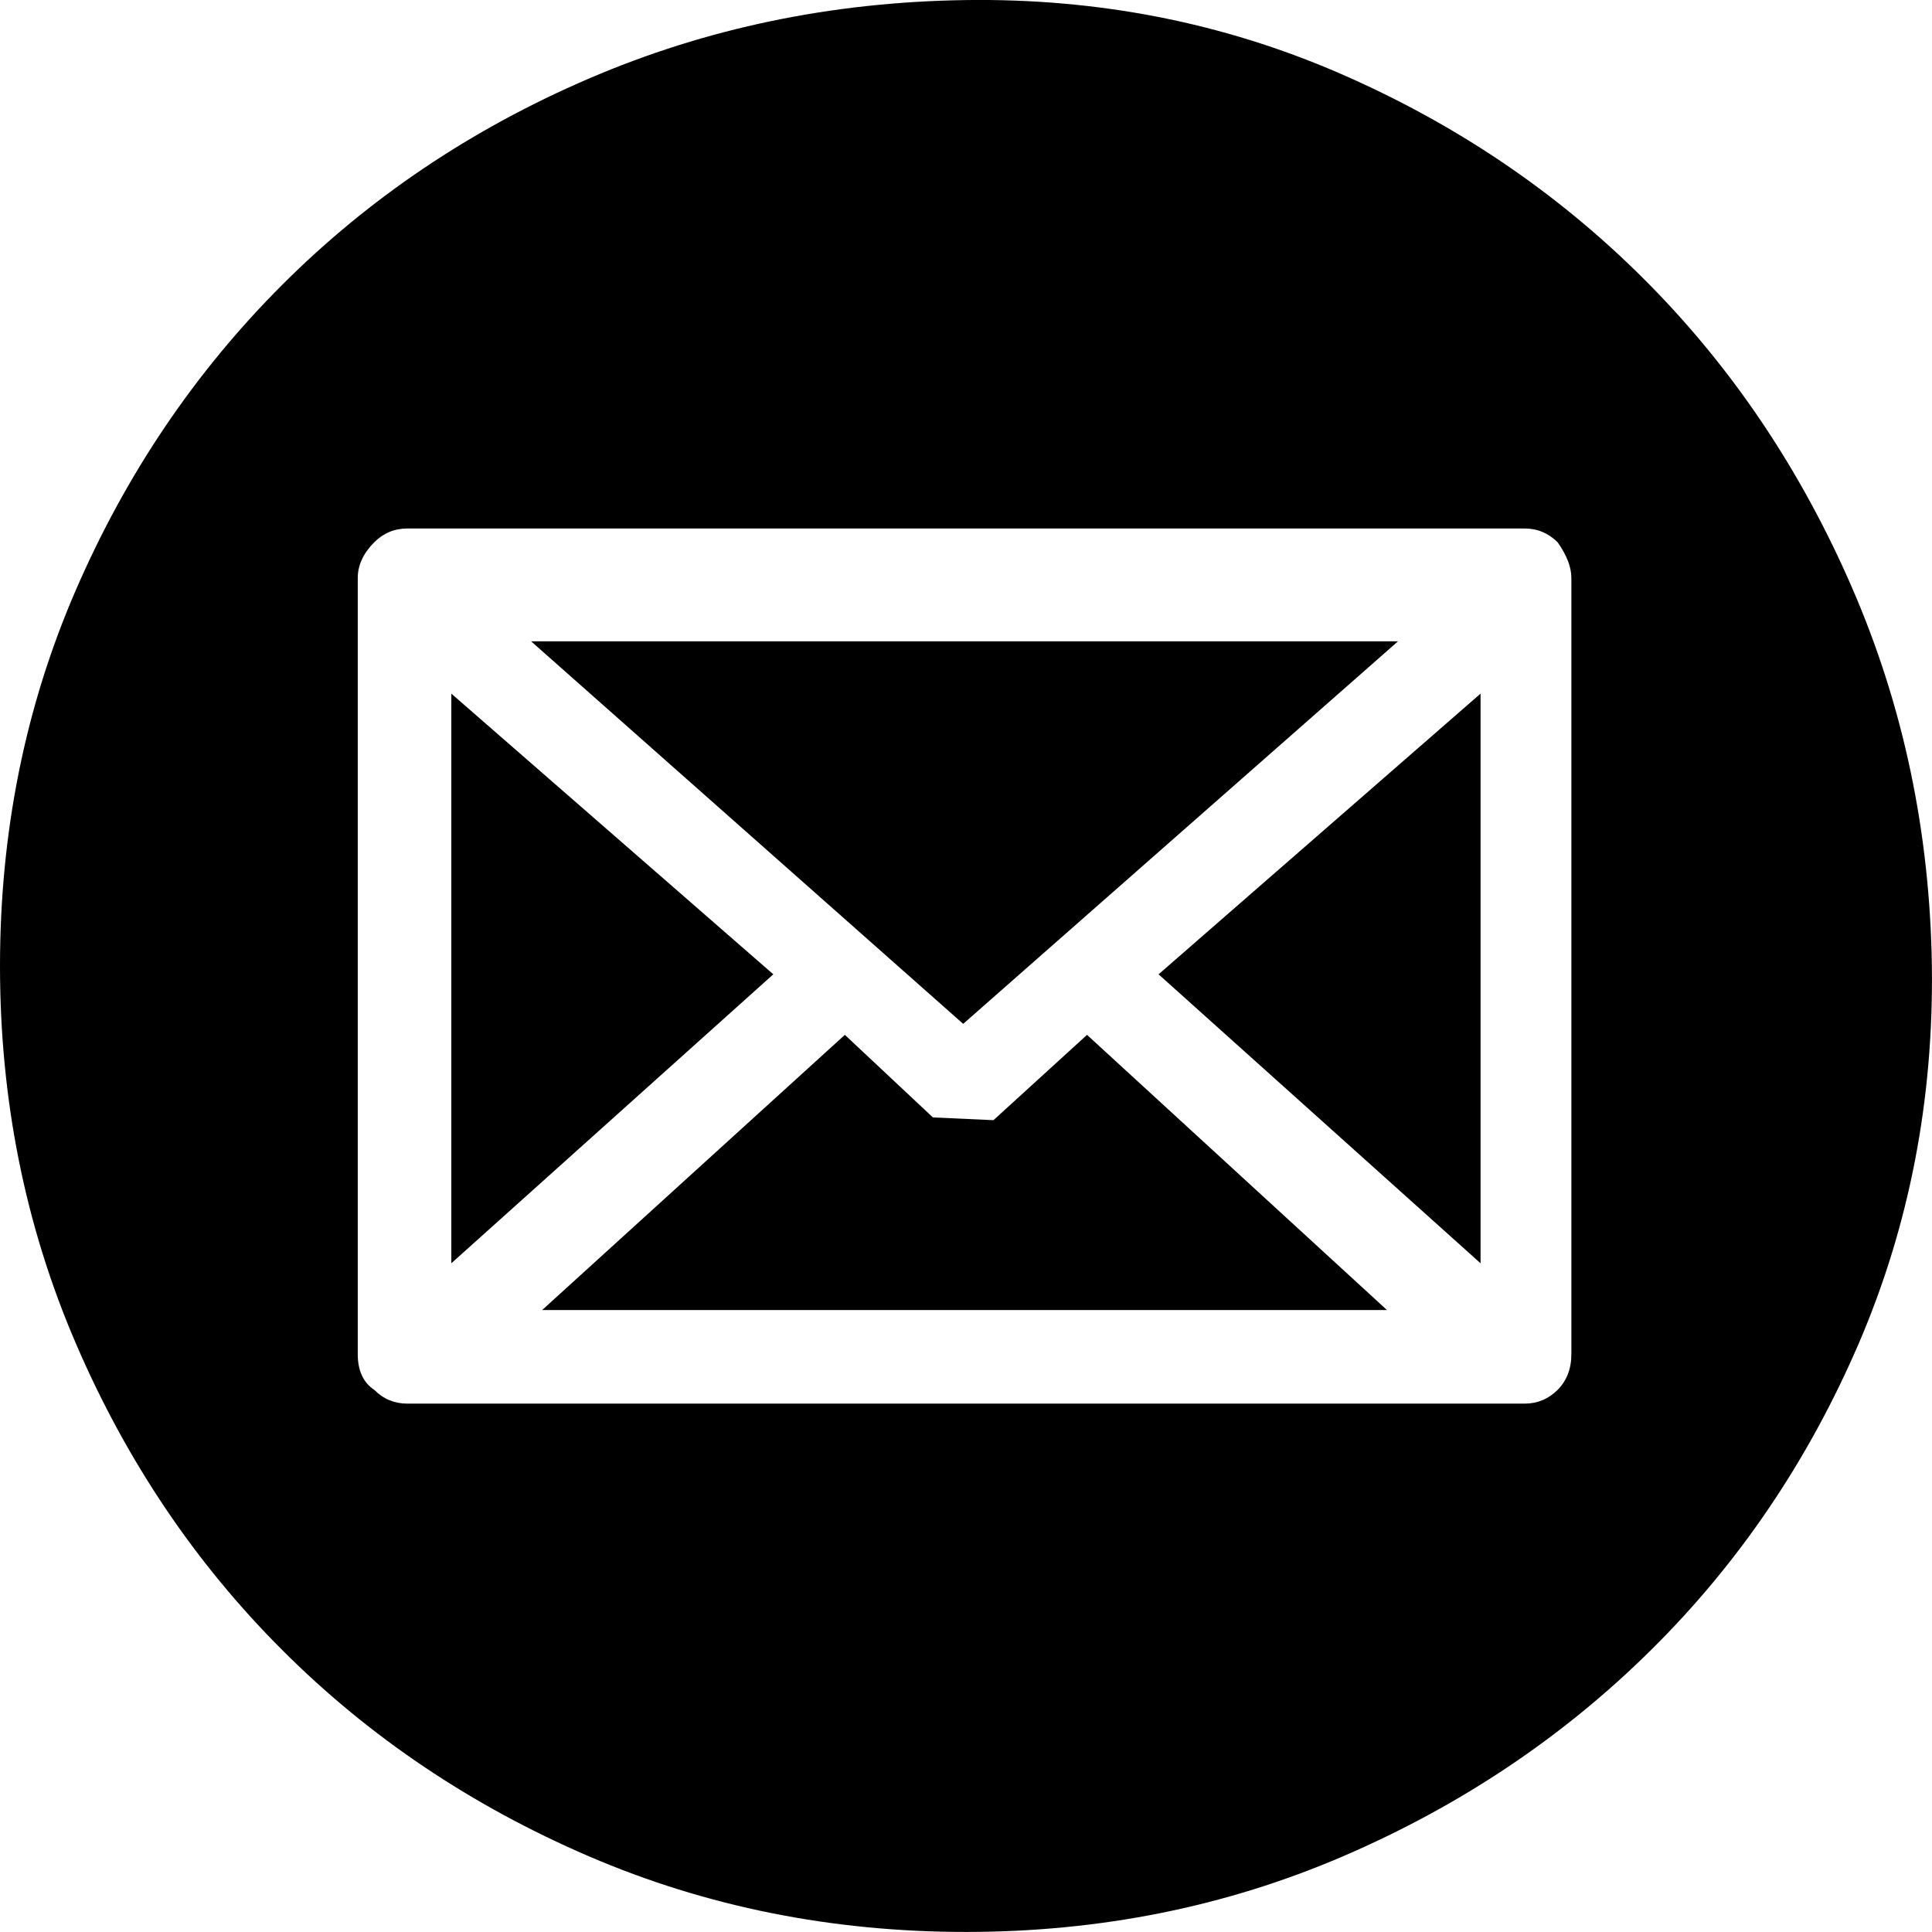 <?xml version="1.0" encoding="utf-8"?>
<!DOCTYPE svg PUBLIC "-//W3C//DTD SVG 1.1//EN" "http://www.w3.org/Graphics/SVG/1.1/DTD/svg11.dtd">
<svg version="1.1" id="Layer_1" xmlns="http://www.w3.org/2000/svg" xmlns:xlink="http://www.w3.org/1999/xlink" x="0px" y="0px"
	 width="30.89px" height="30.889px" viewBox="0 0 30.89 30.889" enable-background="new 0 0 30.89 30.889" xml:space="preserve">
<path d="M15.444,0.001c2.112-0.029,4.099,0.36,5.962,1.166c1.862,0.807,3.491,1.907,4.884,3.3
	c1.394,1.394,2.5,3.036,3.321,4.928c0.822,1.892,1.246,3.909,1.277,6.05c0.028,2.142-0.361,4.151-1.166,6.028
	c-0.808,1.877-1.914,3.513-3.322,4.906c-1.408,1.395-3.051,2.493-4.928,3.301c-1.877,0.807-3.887,1.209-6.028,1.209
	c-2.141,0-4.151-0.402-6.028-1.209c-1.877-0.808-3.513-1.906-4.906-3.301c-1.394-1.393-2.494-3.029-3.3-4.906
	C0.403,19.597,0,17.587,0,15.446c0-2.141,0.403-4.143,1.21-6.006s1.907-3.491,3.3-4.884c1.393-1.393,3.028-2.493,4.906-3.3
	C11.293,0.449,13.303,0.031,15.444,0.001z M6.512,8.45c-0.206,0-0.382,0.074-0.528,0.22C5.808,8.846,5.72,9.037,5.72,9.242V21.65
	c0,0.264,0.088,0.455,0.264,0.572c0.146,0.147,0.323,0.22,0.528,0.22h17.864c0.205,0,0.381-0.073,0.528-0.22
	c0.146-0.146,0.22-0.337,0.22-0.572V9.242c0-0.176-0.074-0.366-0.22-0.572c-0.147-0.146-0.323-0.22-0.528-0.22H6.512z M7.216,20.198
	V11.09l5.148,4.488L7.216,20.198z M15.4,16.37l-6.908-6.116h13.86L15.4,16.37z M8.668,20.946l4.84-4.4l1.408,1.32l0.968,0.044
	l1.496-1.364l4.796,4.4H8.668z M23.672,20.198l-5.148-4.62l5.148-4.488V20.198z"/>
</svg>
